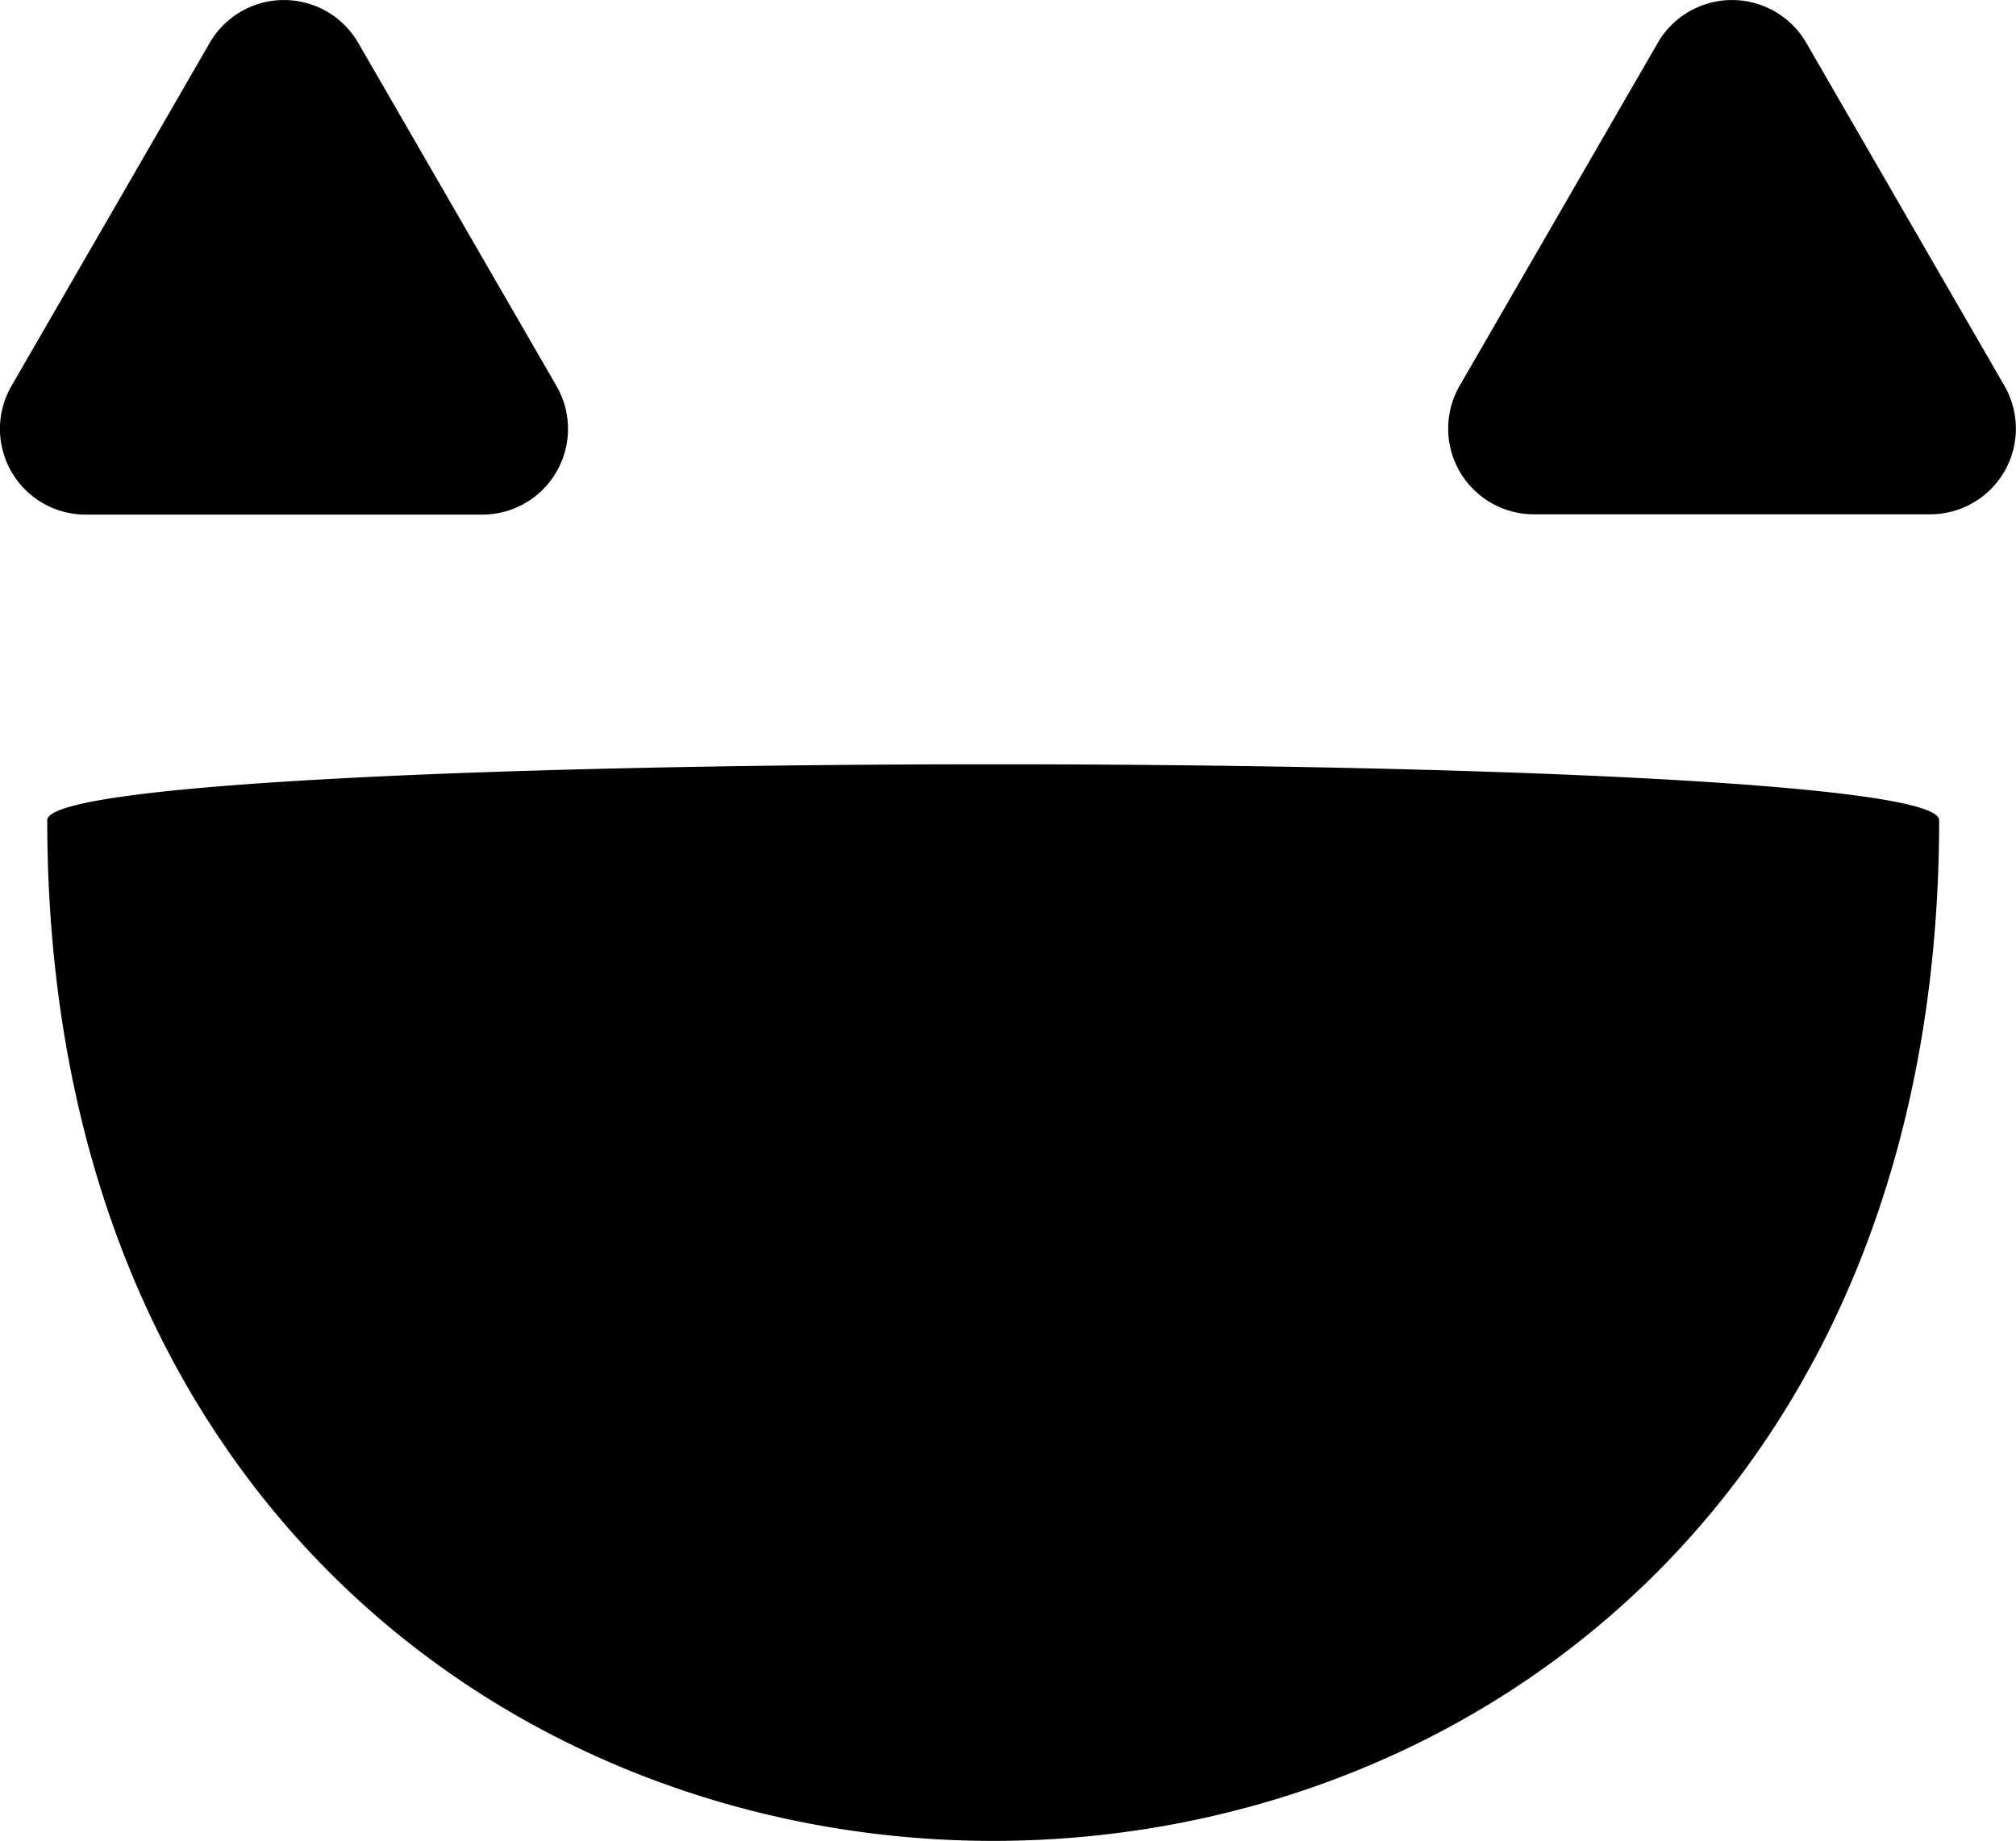 <svg xmlns="http://www.w3.org/2000/svg" viewBox="0 0 277.05 252.99"><title>Asset 5</title><g id="Layer_2" data-name="Layer 2"><g id="Layer_1-2" data-name="Layer 1"><path d="M266.49,112.58c0,187.21-260,187.21-260,0v.14c0-10.25,260-10.25,260,0ZM28.82,5.89,1.6,53A11.78,11.78,0,0,0,11.8,70.72H66.25A11.78,11.78,0,0,0,76.45,53L49.23,5.89A11.79,11.79,0,0,0,28.82,5.89Zm199,0L200.6,53a11.78,11.78,0,0,0,10.2,17.68h54.45A11.78,11.78,0,0,0,275.45,53L248.23,5.89A11.79,11.79,0,0,0,227.82,5.89Z"/></g></g></svg>